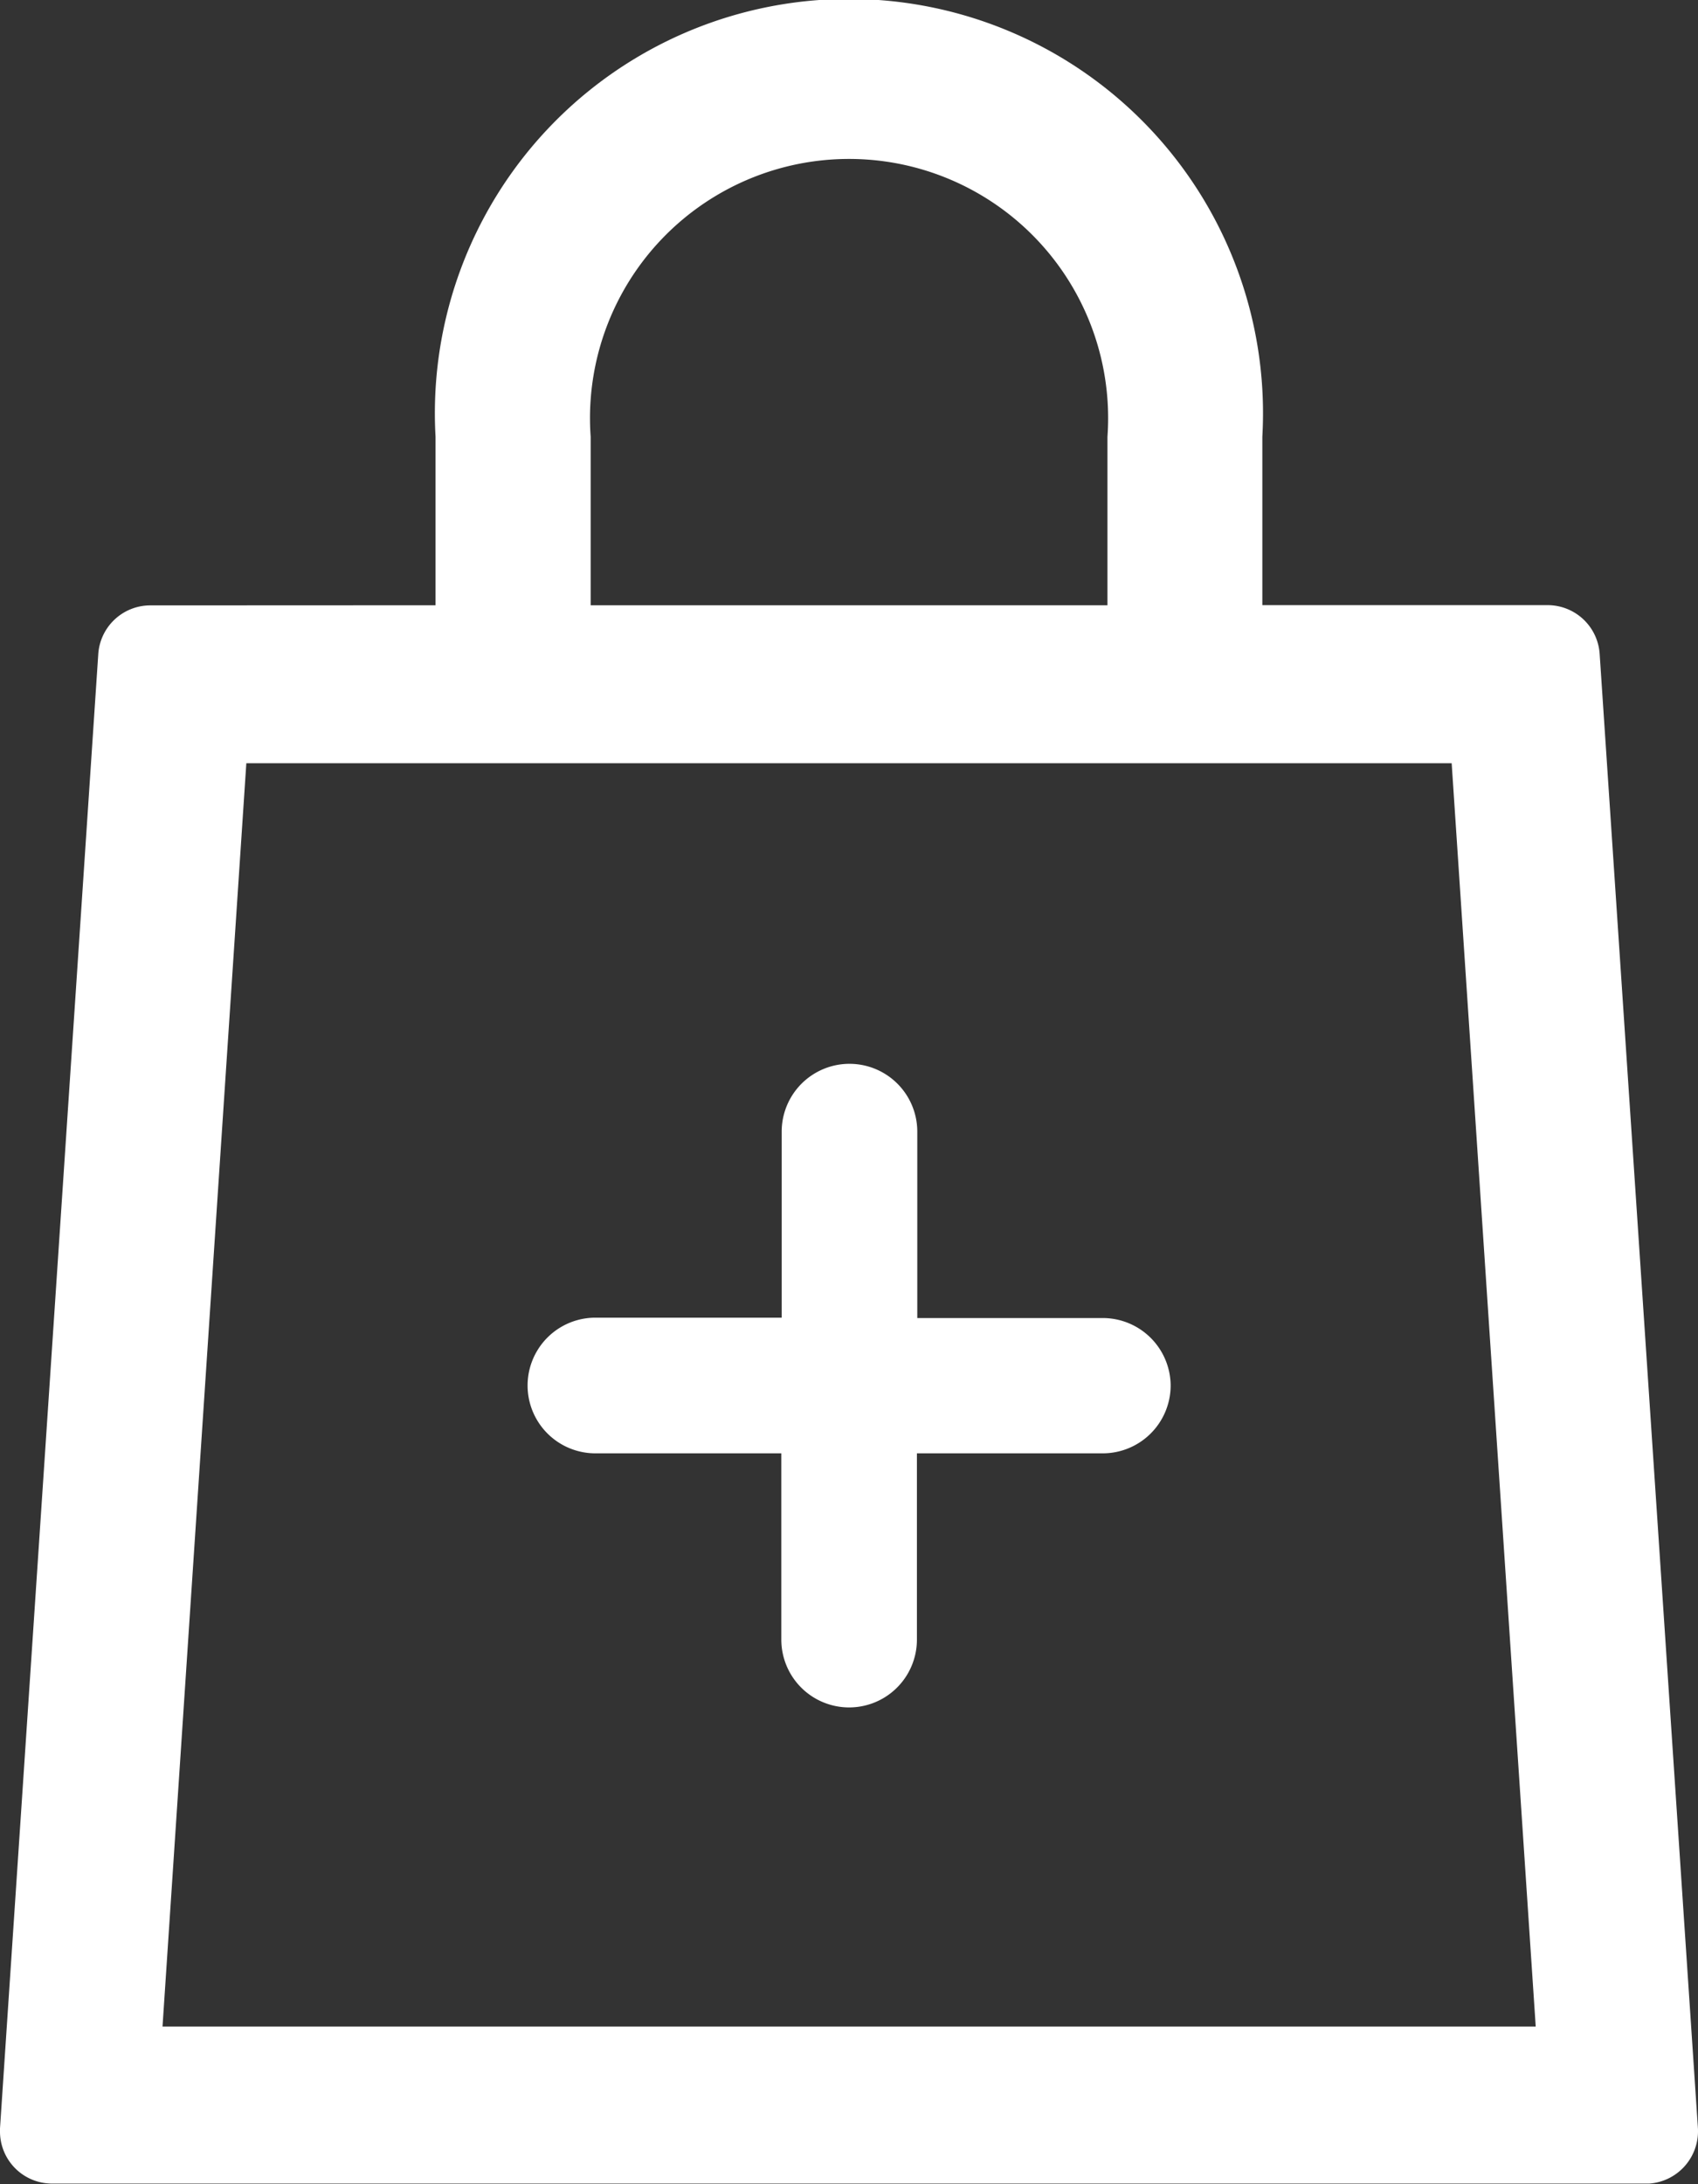 <svg xmlns="http://www.w3.org/2000/svg" width="14" height="18" viewBox="0 0 14 18">
  <rect x="0" y="0" width="14" height="18" fill="#333333" stroke="none"/>
  <g id="그룹_31583" data-name="그룹 31583" transform="translate(-281.2 -613.961)">
    <path id="b06ea94bd86847094b2908f65f2f2282" d="M52.251,40.148V38.759a3.414,3.414,0,1,1,6.817,0v1.388h2.356a.43.43,0,0,1,.425.4l.81,12.146a.433.433,0,0,1-.4.462H49.085a.429.429,0,0,1-.425-.433V52.7l.81-12.146a.43.43,0,0,1,.425-.405Zm1.279,0h4.261V38.759a2.136,2.136,0,1,0-4.261,0ZM50,51.861H61.322L60.629,41.45H50.691Z" transform="translate(232.54 578.801)" fill="#fff"/>
    <path id="패스_46406" data-name="패스 46406" d="M19.507,17.206a.21.21,0,0,1-.209.209H17.415V19.3a.209.209,0,1,1-.418,0V17.415H15.114a.209.209,0,0,1,0-.418H17V15.114a.209.209,0,0,1,.418,0V17H19.3A.21.21,0,0,1,19.507,17.206Z" transform="translate(270.995 608.173)" fill="#fff" stroke="#fff" stroke-width="0.7"/>
  </g>
</svg>

